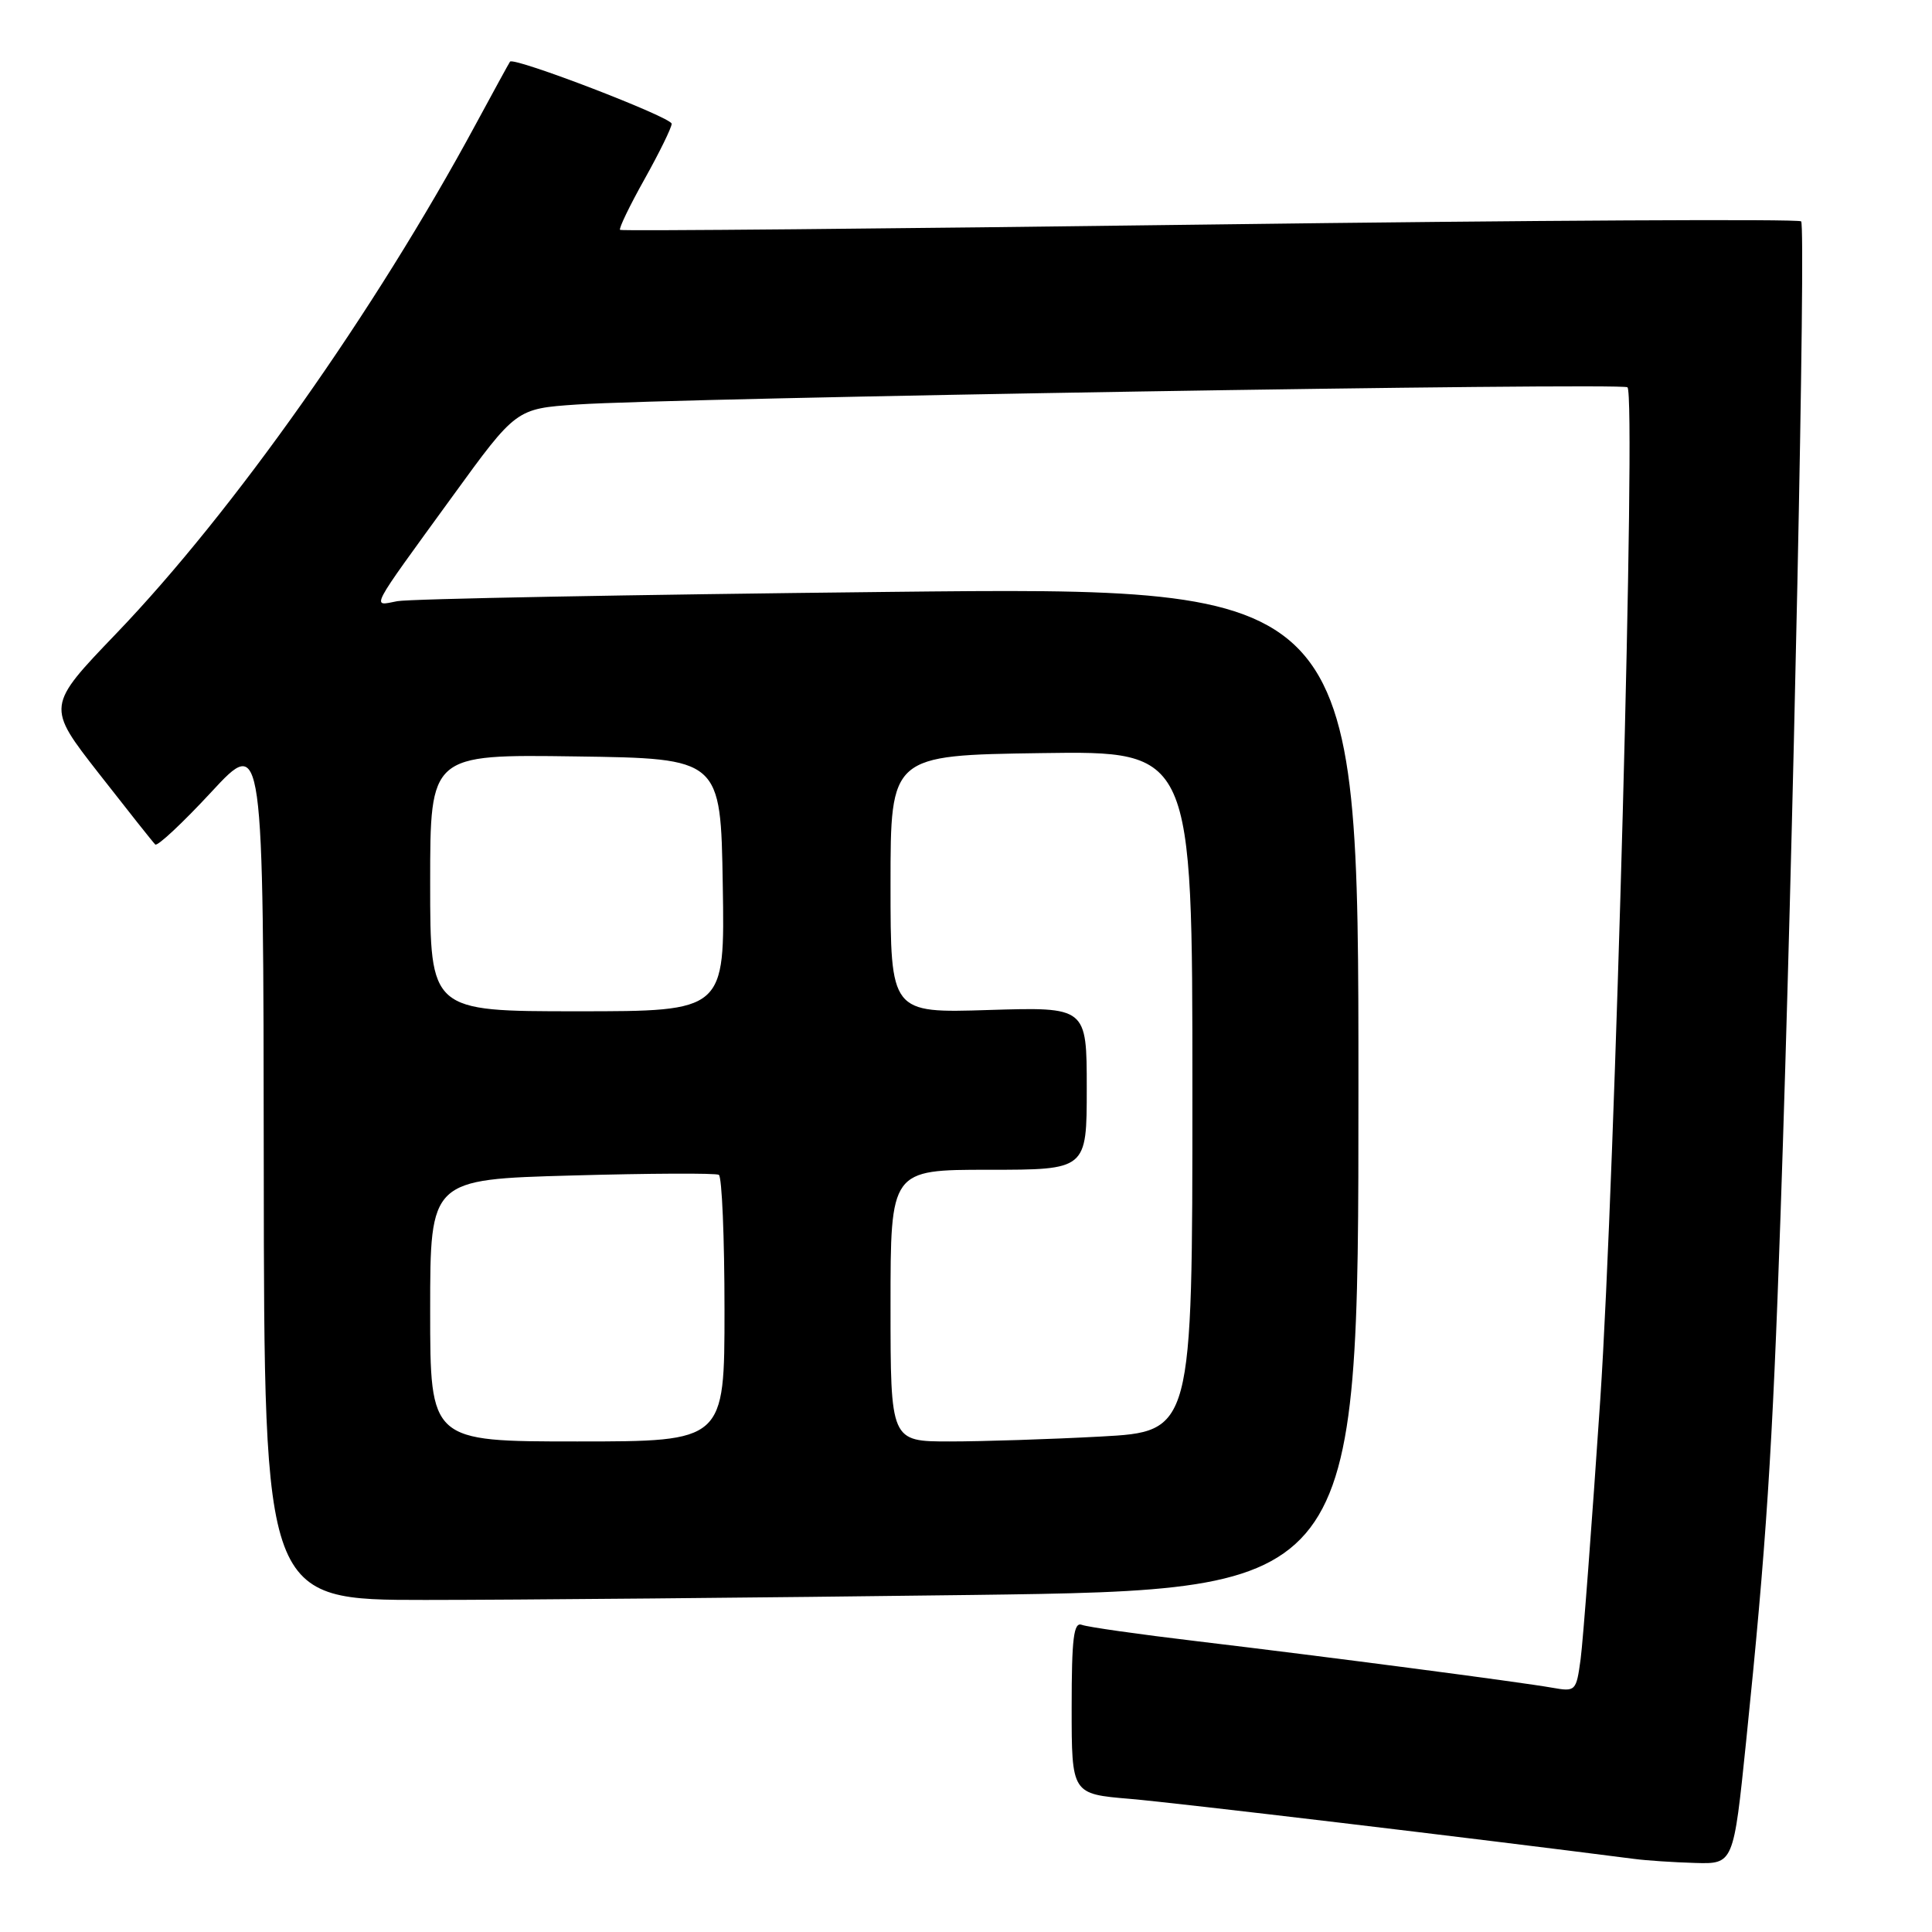 <?xml version="1.0" encoding="UTF-8" standalone="no"?>
<!DOCTYPE svg PUBLIC "-//W3C//DTD SVG 1.1//EN" "http://www.w3.org/Graphics/SVG/1.1/DTD/svg11.dtd" >
<svg xmlns="http://www.w3.org/2000/svg" xmlns:xlink="http://www.w3.org/1999/xlink" version="1.1" viewBox="0 0 256 256">
 <g >
 <path fill="currentColor"
d=" M 231.37 230.75 C 234.04 204.77 234.85 192.37 235.93 161.00 C 237.59 112.97 239.31 29.98 238.66 29.33 C 238.33 29.00 203.06 29.19 160.28 29.75 C 117.50 30.31 82.35 30.63 82.16 30.46 C 81.97 30.29 83.43 27.26 85.41 23.73 C 87.38 20.20 89.00 16.90 89.00 16.40 C 89.00 15.54 68.07 7.50 67.58 8.17 C 67.45 8.35 65.40 12.10 63.02 16.50 C 49.68 41.21 30.90 67.80 15.40 83.95 C 6.15 93.59 6.15 93.59 13.10 102.49 C 16.92 107.38 20.28 111.62 20.57 111.90 C 20.85 112.18 24.19 109.06 27.99 104.96 C 34.90 97.50 34.90 97.50 34.95 154.75 C 35.00 212.00 35.00 212.00 56.34 212.00 C 68.07 212.00 100.70 211.70 128.84 211.34 C 180.00 210.67 180.00 210.67 180.00 144.21 C 180.00 77.76 180.00 77.76 117.75 78.43 C 83.51 78.80 54.21 79.35 52.64 79.66 C 49.21 80.32 48.74 81.21 59.95 65.78 C 68.39 54.15 68.39 54.15 76.45 53.60 C 89.26 52.72 215.00 50.66 215.65 51.32 C 216.81 52.48 214.02 155.91 212.04 185.50 C 210.93 202.00 209.76 217.46 209.44 219.85 C 208.86 224.10 208.78 224.18 205.67 223.63 C 201.37 222.87 175.62 219.50 158.60 217.47 C 150.95 216.56 144.09 215.59 143.35 215.30 C 142.27 214.89 142.00 217.05 142.00 226.25 C 142.00 237.71 142.00 237.71 149.74 238.36 C 155.77 238.87 195.37 243.59 216.50 246.31 C 218.15 246.53 221.80 246.77 224.60 246.85 C 229.70 247.00 229.70 247.00 231.37 230.75 Z  M 57.00 173.64 C 57.00 156.28 57.00 156.28 75.75 155.76 C 86.06 155.47 94.84 155.43 95.25 155.67 C 95.66 155.92 96.00 163.97 96.00 173.56 C 96.00 191.00 96.00 191.00 76.50 191.00 C 57.00 191.00 57.00 191.00 57.00 173.64 Z  M 118.00 173.00 C 118.00 155.00 118.00 155.00 131.00 155.00 C 144.00 155.00 144.00 155.00 144.00 144.21 C 144.00 133.43 144.00 133.43 131.00 133.83 C 118.00 134.24 118.00 134.24 118.00 117.16 C 118.00 100.08 118.00 100.08 138.00 99.79 C 158.00 99.50 158.00 99.50 158.00 144.60 C 158.00 189.69 158.00 189.69 145.84 190.35 C 139.16 190.71 130.16 191.00 125.84 191.00 C 118.00 191.00 118.00 191.00 118.00 173.00 Z  M 57.00 116.98 C 57.00 99.96 57.00 99.96 76.25 100.23 C 95.50 100.50 95.50 100.50 95.77 117.25 C 96.05 134.00 96.05 134.00 76.52 134.00 C 57.00 134.00 57.00 134.00 57.00 116.98 Z "/>
</g>
</svg>